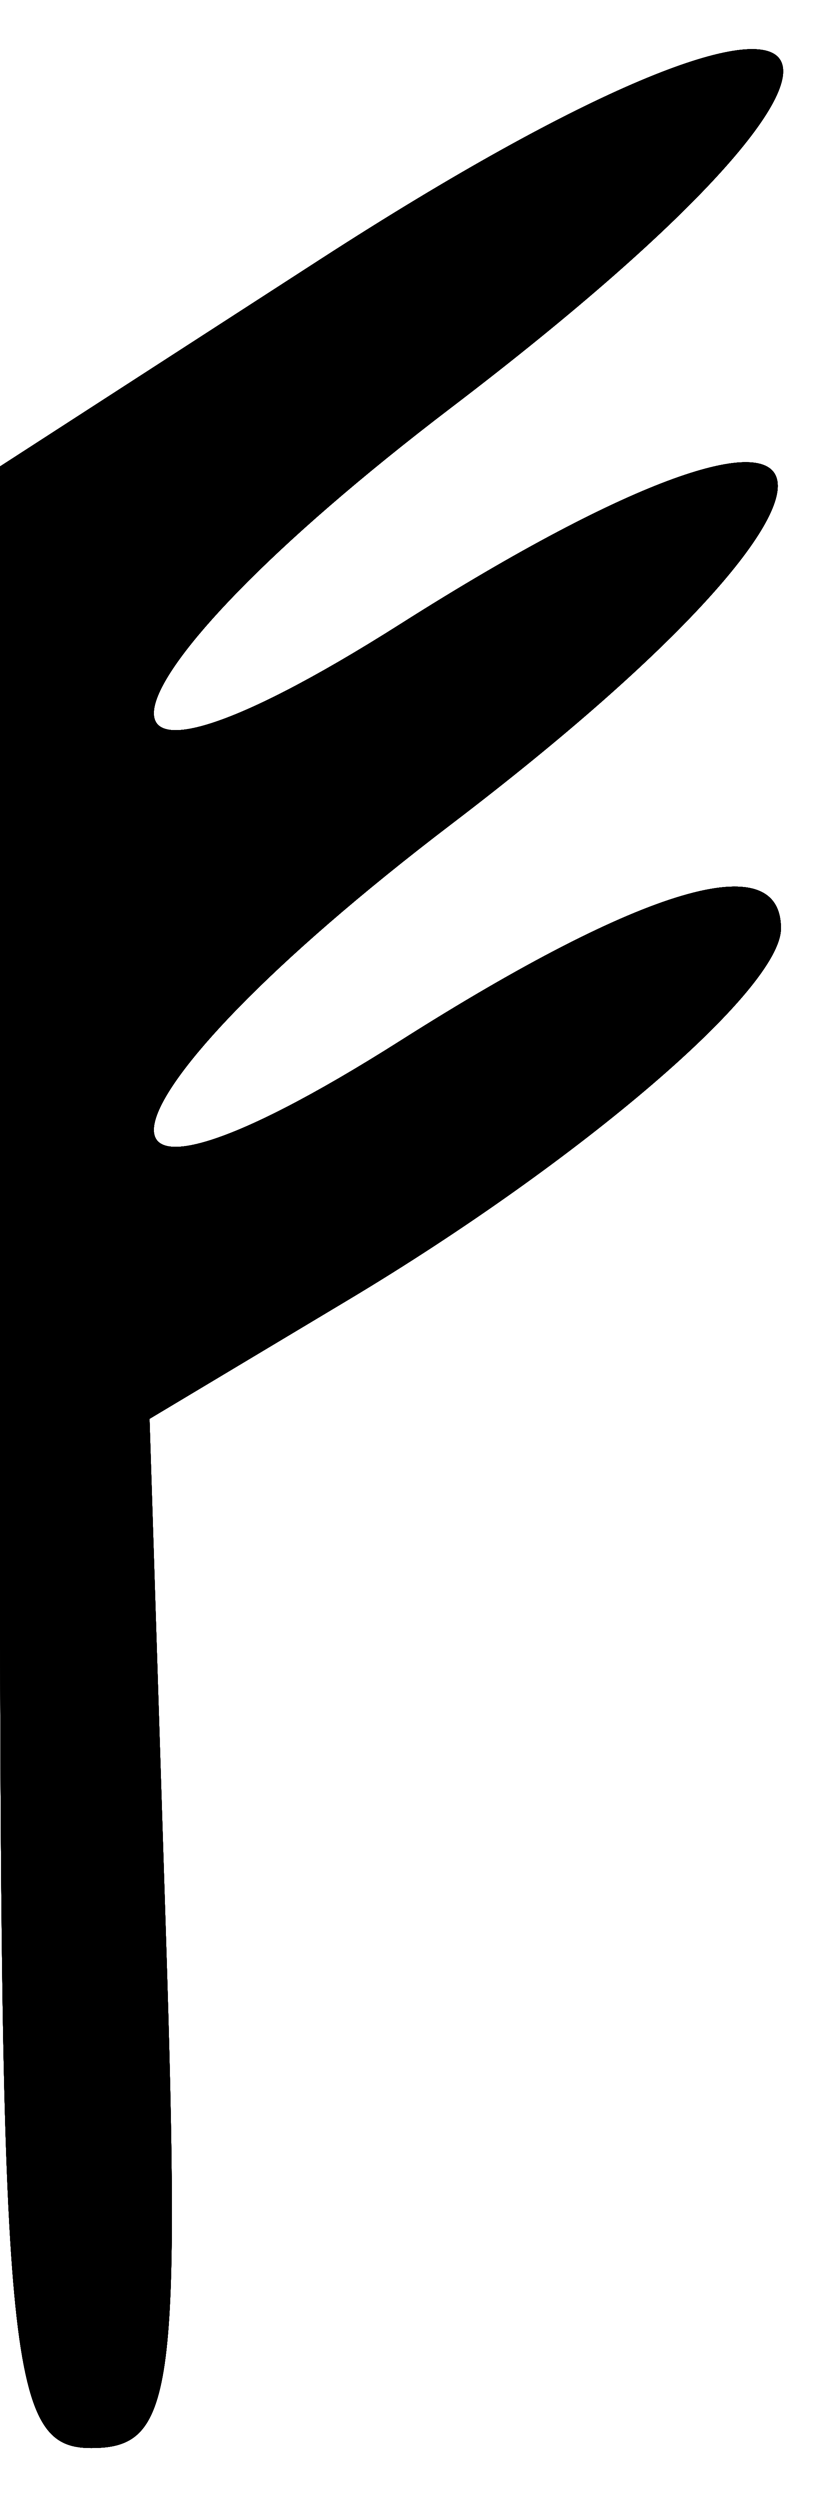 <svg width="16" height="48" viewBox="0 0 16 48" fill="none" xmlns="http://www.w3.org/2000/svg">
<path fill-rule="evenodd" clip-rule="evenodd" d="M6.155 4.978L0 8.956V27.978C0 45.427 0.145 47 1.75 47.002C3.32 47.004 3.468 45.987 3.186 37.123L2.872 27.242L6.686 24.959C11.174 22.273 15 18.99 15 17.826C15 16.242 12.359 17.021 7.696 19.978C0.874 24.304 1.601 21.207 8.672 15.821C17.535 9.069 16.806 6.2 7.696 11.978C0.874 16.304 1.601 13.207 8.672 7.821C18.408 0.404 16.524 -1.723 6.155 4.978Z" fill="black"/>
<path fill-rule="evenodd" clip-rule="evenodd" d="M6.155 4.978L0 8.956V27.978C0 45.427 0.145 47 1.75 47.002C3.32 47.004 3.468 45.987 3.186 37.123L2.872 27.242L6.686 24.959C11.174 22.273 15 18.99 15 17.826C15 16.242 12.359 17.021 7.696 19.978C0.874 24.304 1.601 21.207 8.672 15.821C17.535 9.069 16.806 6.2 7.696 11.978C0.874 16.304 1.601 13.207 8.672 7.821C18.408 0.404 16.524 -1.723 6.155 4.978Z" fill="black"/>
<path fill-rule="evenodd" clip-rule="evenodd" d="M6.155 4.978L0 8.956V27.978C0 45.427 0.145 47 1.75 47.002C3.32 47.004 3.468 45.987 3.186 37.123L2.872 27.242L6.686 24.959C11.174 22.273 15 18.99 15 17.826C15 16.242 12.359 17.021 7.696 19.978C0.874 24.304 1.601 21.207 8.672 15.821C17.535 9.069 16.806 6.2 7.696 11.978C0.874 16.304 1.601 13.207 8.672 7.821C18.408 0.404 16.524 -1.723 6.155 4.978Z" fill="black"/>
<path fill-rule="evenodd" clip-rule="evenodd" d="M6.155 4.978L0 8.956V27.978C0 45.427 0.145 47 1.75 47.002C3.32 47.004 3.468 45.987 3.186 37.123L2.872 27.242L6.686 24.959C11.174 22.273 15 18.99 15 17.826C15 16.242 12.359 17.021 7.696 19.978C0.874 24.304 1.601 21.207 8.672 15.821C17.535 9.069 16.806 6.2 7.696 11.978C0.874 16.304 1.601 13.207 8.672 7.821C18.408 0.404 16.524 -1.723 6.155 4.978Z" fill="black"/>
<path fill-rule="evenodd" clip-rule="evenodd" d="M6.155 4.978L0 8.956V27.978C0 45.427 0.145 47 1.75 47.002C3.32 47.004 3.468 45.987 3.186 37.123L2.872 27.242L6.686 24.959C11.174 22.273 15 18.99 15 17.826C15 16.242 12.359 17.021 7.696 19.978C0.874 24.304 1.601 21.207 8.672 15.821C17.535 9.069 16.806 6.2 7.696 11.978C0.874 16.304 1.601 13.207 8.672 7.821C18.408 0.404 16.524 -1.723 6.155 4.978Z" fill="black"/>
<path fill-rule="evenodd" clip-rule="evenodd" d="M6.155 4.978L0 8.956V27.978C0 45.427 0.145 47 1.75 47.002C3.32 47.004 3.468 45.987 3.186 37.123L2.872 27.242L6.686 24.959C11.174 22.273 15 18.99 15 17.826C15 16.242 12.359 17.021 7.696 19.978C0.874 24.304 1.601 21.207 8.672 15.821C17.535 9.069 16.806 6.2 7.696 11.978C0.874 16.304 1.601 13.207 8.672 7.821C18.408 0.404 16.524 -1.723 6.155 4.978Z" fill="black"/>
<path fill-rule="evenodd" clip-rule="evenodd" d="M6.155 4.978L0 8.956V27.978C0 45.427 0.145 47 1.75 47.002C3.32 47.004 3.468 45.987 3.186 37.123L2.872 27.242L6.686 24.959C11.174 22.273 15 18.99 15 17.826C15 16.242 12.359 17.021 7.696 19.978C0.874 24.304 1.601 21.207 8.672 15.821C17.535 9.069 16.806 6.2 7.696 11.978C0.874 16.304 1.601 13.207 8.672 7.821C18.408 0.404 16.524 -1.723 6.155 4.978Z" fill="black"/>
<path fill-rule="evenodd" clip-rule="evenodd" d="M6.155 4.978L0 8.956V27.978C0 45.427 0.145 47 1.75 47.002C3.32 47.004 3.468 45.987 3.186 37.123L2.872 27.242L6.686 24.959C11.174 22.273 15 18.99 15 17.826C15 16.242 12.359 17.021 7.696 19.978C0.874 24.304 1.601 21.207 8.672 15.821C17.535 9.069 16.806 6.2 7.696 11.978C0.874 16.304 1.601 13.207 8.672 7.821C18.408 0.404 16.524 -1.723 6.155 4.978Z" fill="black"/>
</svg>
